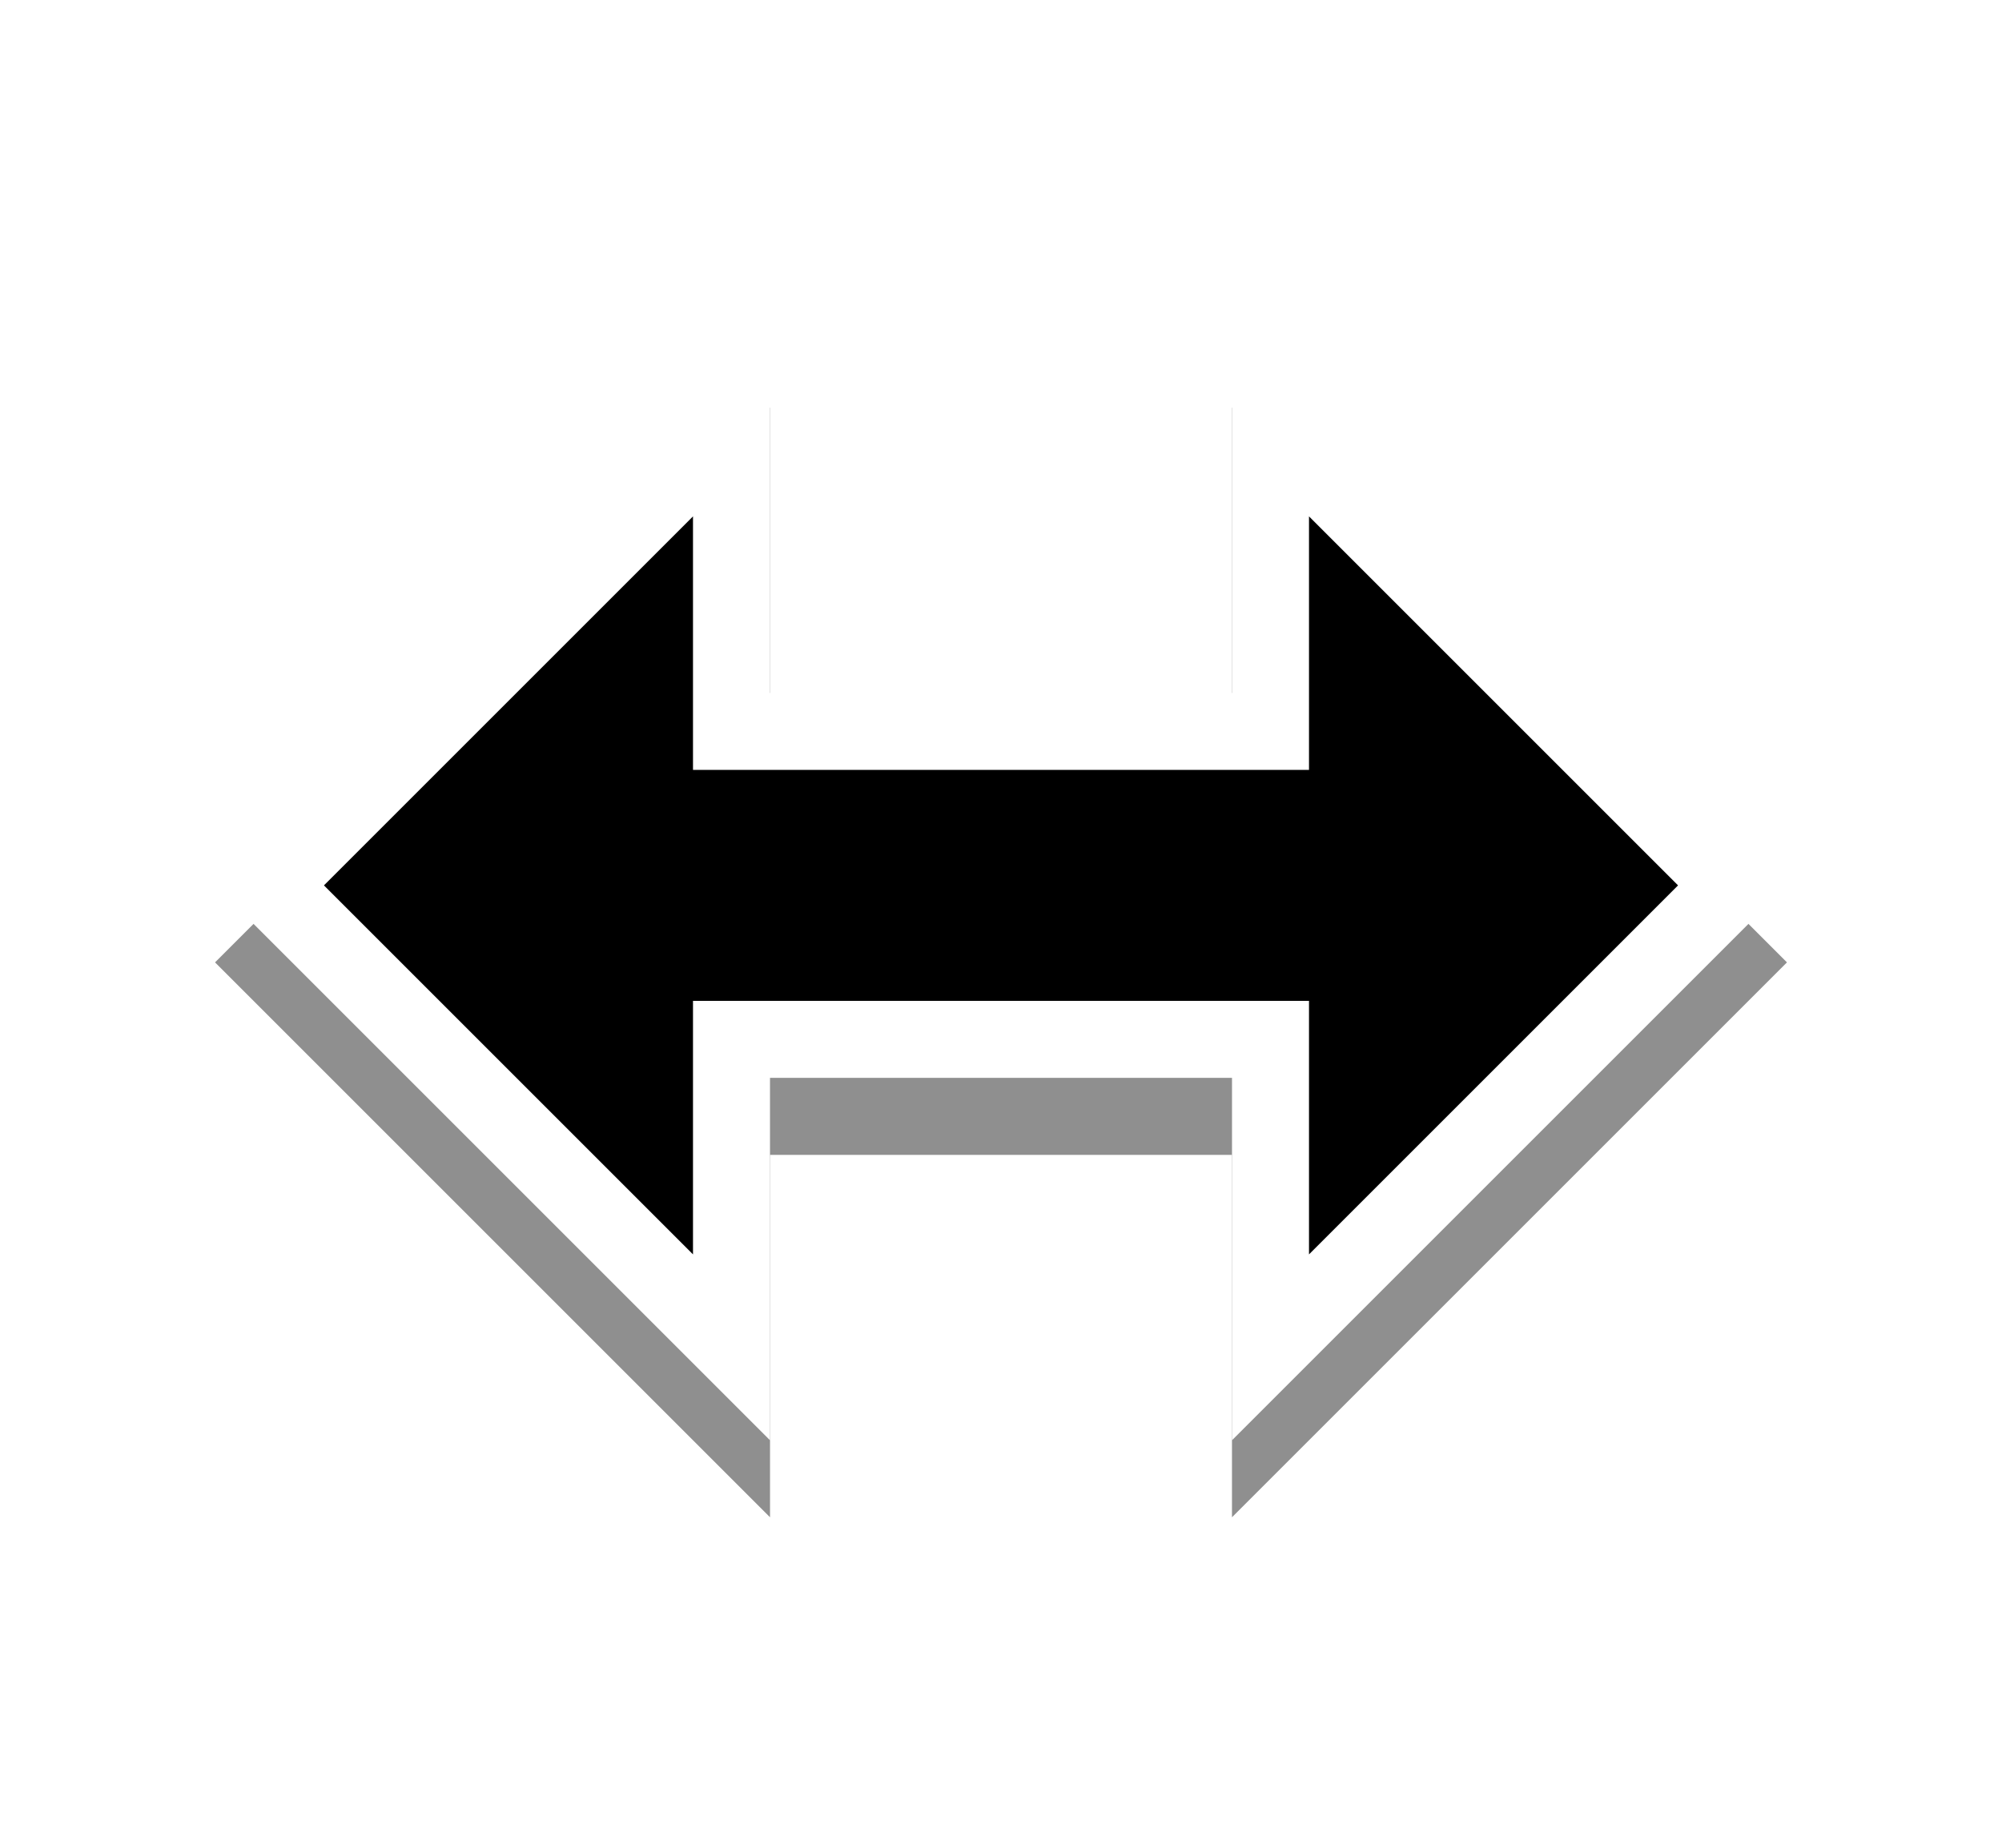 <svg width="26" height="24" viewBox="0 0 26 24" fill="none" xmlns="http://www.w3.org/2000/svg">
<g opacity="0.2" filter="url(#filter0_f_2_3255)">
<path d="M10 5.293L2.793 12.5L10 19.707V15H16V19.707L23.207 12.5L16 5.293V10H10V5.293Z" fill="black"/>
</g>
<g opacity="0.3" filter="url(#filter1_f_2_3255)">
<path d="M10 5.293L2.793 12.5L10 19.707V15H16V19.707L23.207 12.5L16 5.293V10H10V5.293Z" fill="black"/>
</g>
<path d="M16.5 5.5L16.5 9.5H9.5L9.5 5.5L3.5 11.5L9.5 17.5L9.5 13.5H16.5L16.5 17.5L22.5 11.5L16.5 5.5Z" fill="black" stroke="white" stroke-miterlimit="10"/>
<defs>
<filter id="filter0_f_2_3255" x="0.793" y="3.293" width="24.414" height="18.414" filterUnits="userSpaceOnUse" color-interpolation-filters="sRGB">
<feFlood flood-opacity="0" result="BackgroundImageFix"/>
<feBlend mode="normal" in="SourceGraphic" in2="BackgroundImageFix" result="shape"/>
<feGaussianBlur stdDeviation="1" result="effect1_foregroundBlur_2_3255"/>
</filter>
<filter id="filter1_f_2_3255" x="1.593" y="4.093" width="22.814" height="16.814" filterUnits="userSpaceOnUse" color-interpolation-filters="sRGB">
<feFlood flood-opacity="0" result="BackgroundImageFix"/>
<feBlend mode="normal" in="SourceGraphic" in2="BackgroundImageFix" result="shape"/>
<feGaussianBlur stdDeviation="0.6" result="effect1_foregroundBlur_2_3255"/>
</filter>
</defs>
</svg>

